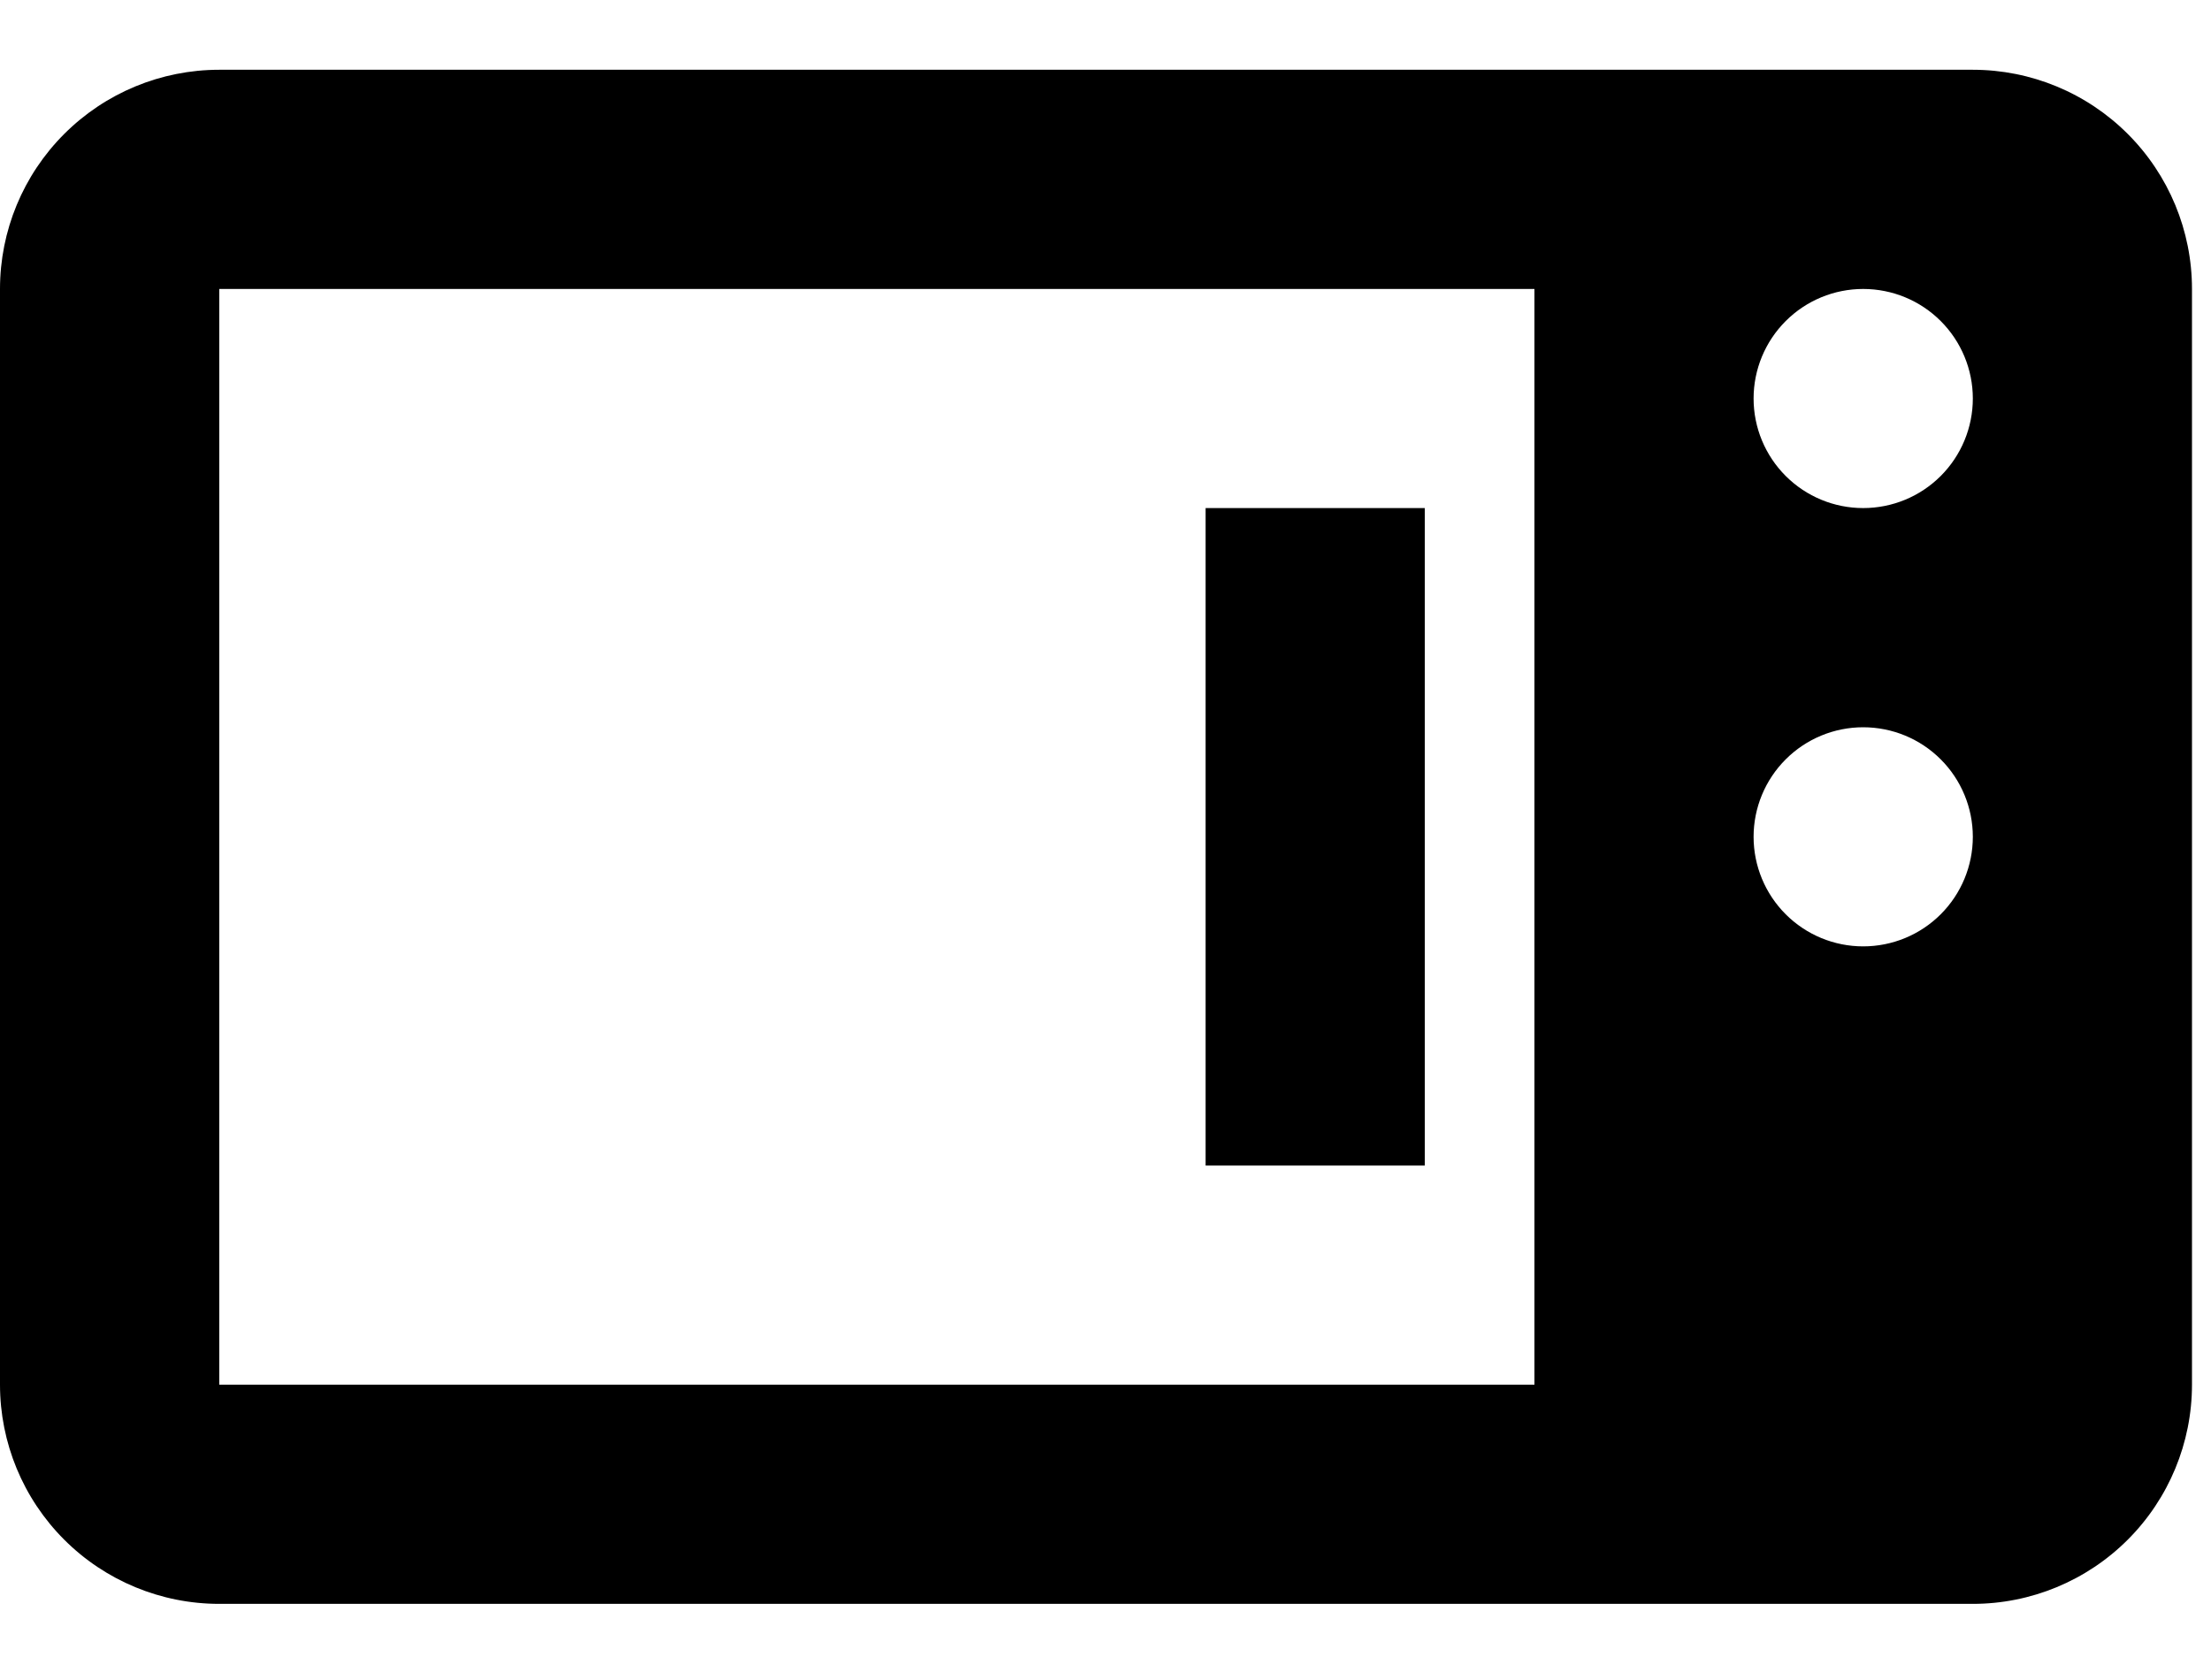 <svg width="25" height="19" viewBox="0 0 25 19" fill="none" xmlns="http://www.w3.org/2000/svg">
<path d="M2.479 0.789C1.821 0.789 1.191 1.05 0.726 1.515C0.261 1.98 0 2.61 0 3.268V15.66C0 16.317 0.261 16.948 0.726 17.413C1.191 17.878 1.821 18.139 2.479 18.139H22.307C22.964 18.139 23.594 17.878 24.059 17.413C24.524 16.948 24.785 16.317 24.785 15.66V3.268C24.785 2.61 24.524 1.98 24.059 1.515C23.594 1.05 22.964 0.789 22.307 0.789H2.479ZM2.479 3.268H17.35V15.66H2.479V3.268ZM21.067 3.268C21.396 3.268 21.711 3.398 21.944 3.631C22.176 3.863 22.307 4.178 22.307 4.507C22.307 4.836 22.176 5.151 21.944 5.383C21.711 5.616 21.396 5.746 21.067 5.746C20.739 5.746 20.424 5.616 20.191 5.383C19.959 5.151 19.828 4.836 19.828 4.507C19.828 4.178 19.959 3.863 20.191 3.631C20.424 3.398 20.739 3.268 21.067 3.268ZM13.632 5.746V13.182H16.11V5.746H13.632ZM21.067 8.225C21.396 8.225 21.711 8.355 21.944 8.588C22.176 8.82 22.307 9.135 22.307 9.464C22.307 9.793 22.176 10.108 21.944 10.34C21.711 10.573 21.396 10.703 21.067 10.703C20.739 10.703 20.424 10.573 20.191 10.34C19.959 10.108 19.828 9.793 19.828 9.464C19.828 9.135 19.959 8.82 20.191 8.588C20.424 8.355 20.739 8.225 21.067 8.225Z" fill="black"/>
</svg>
